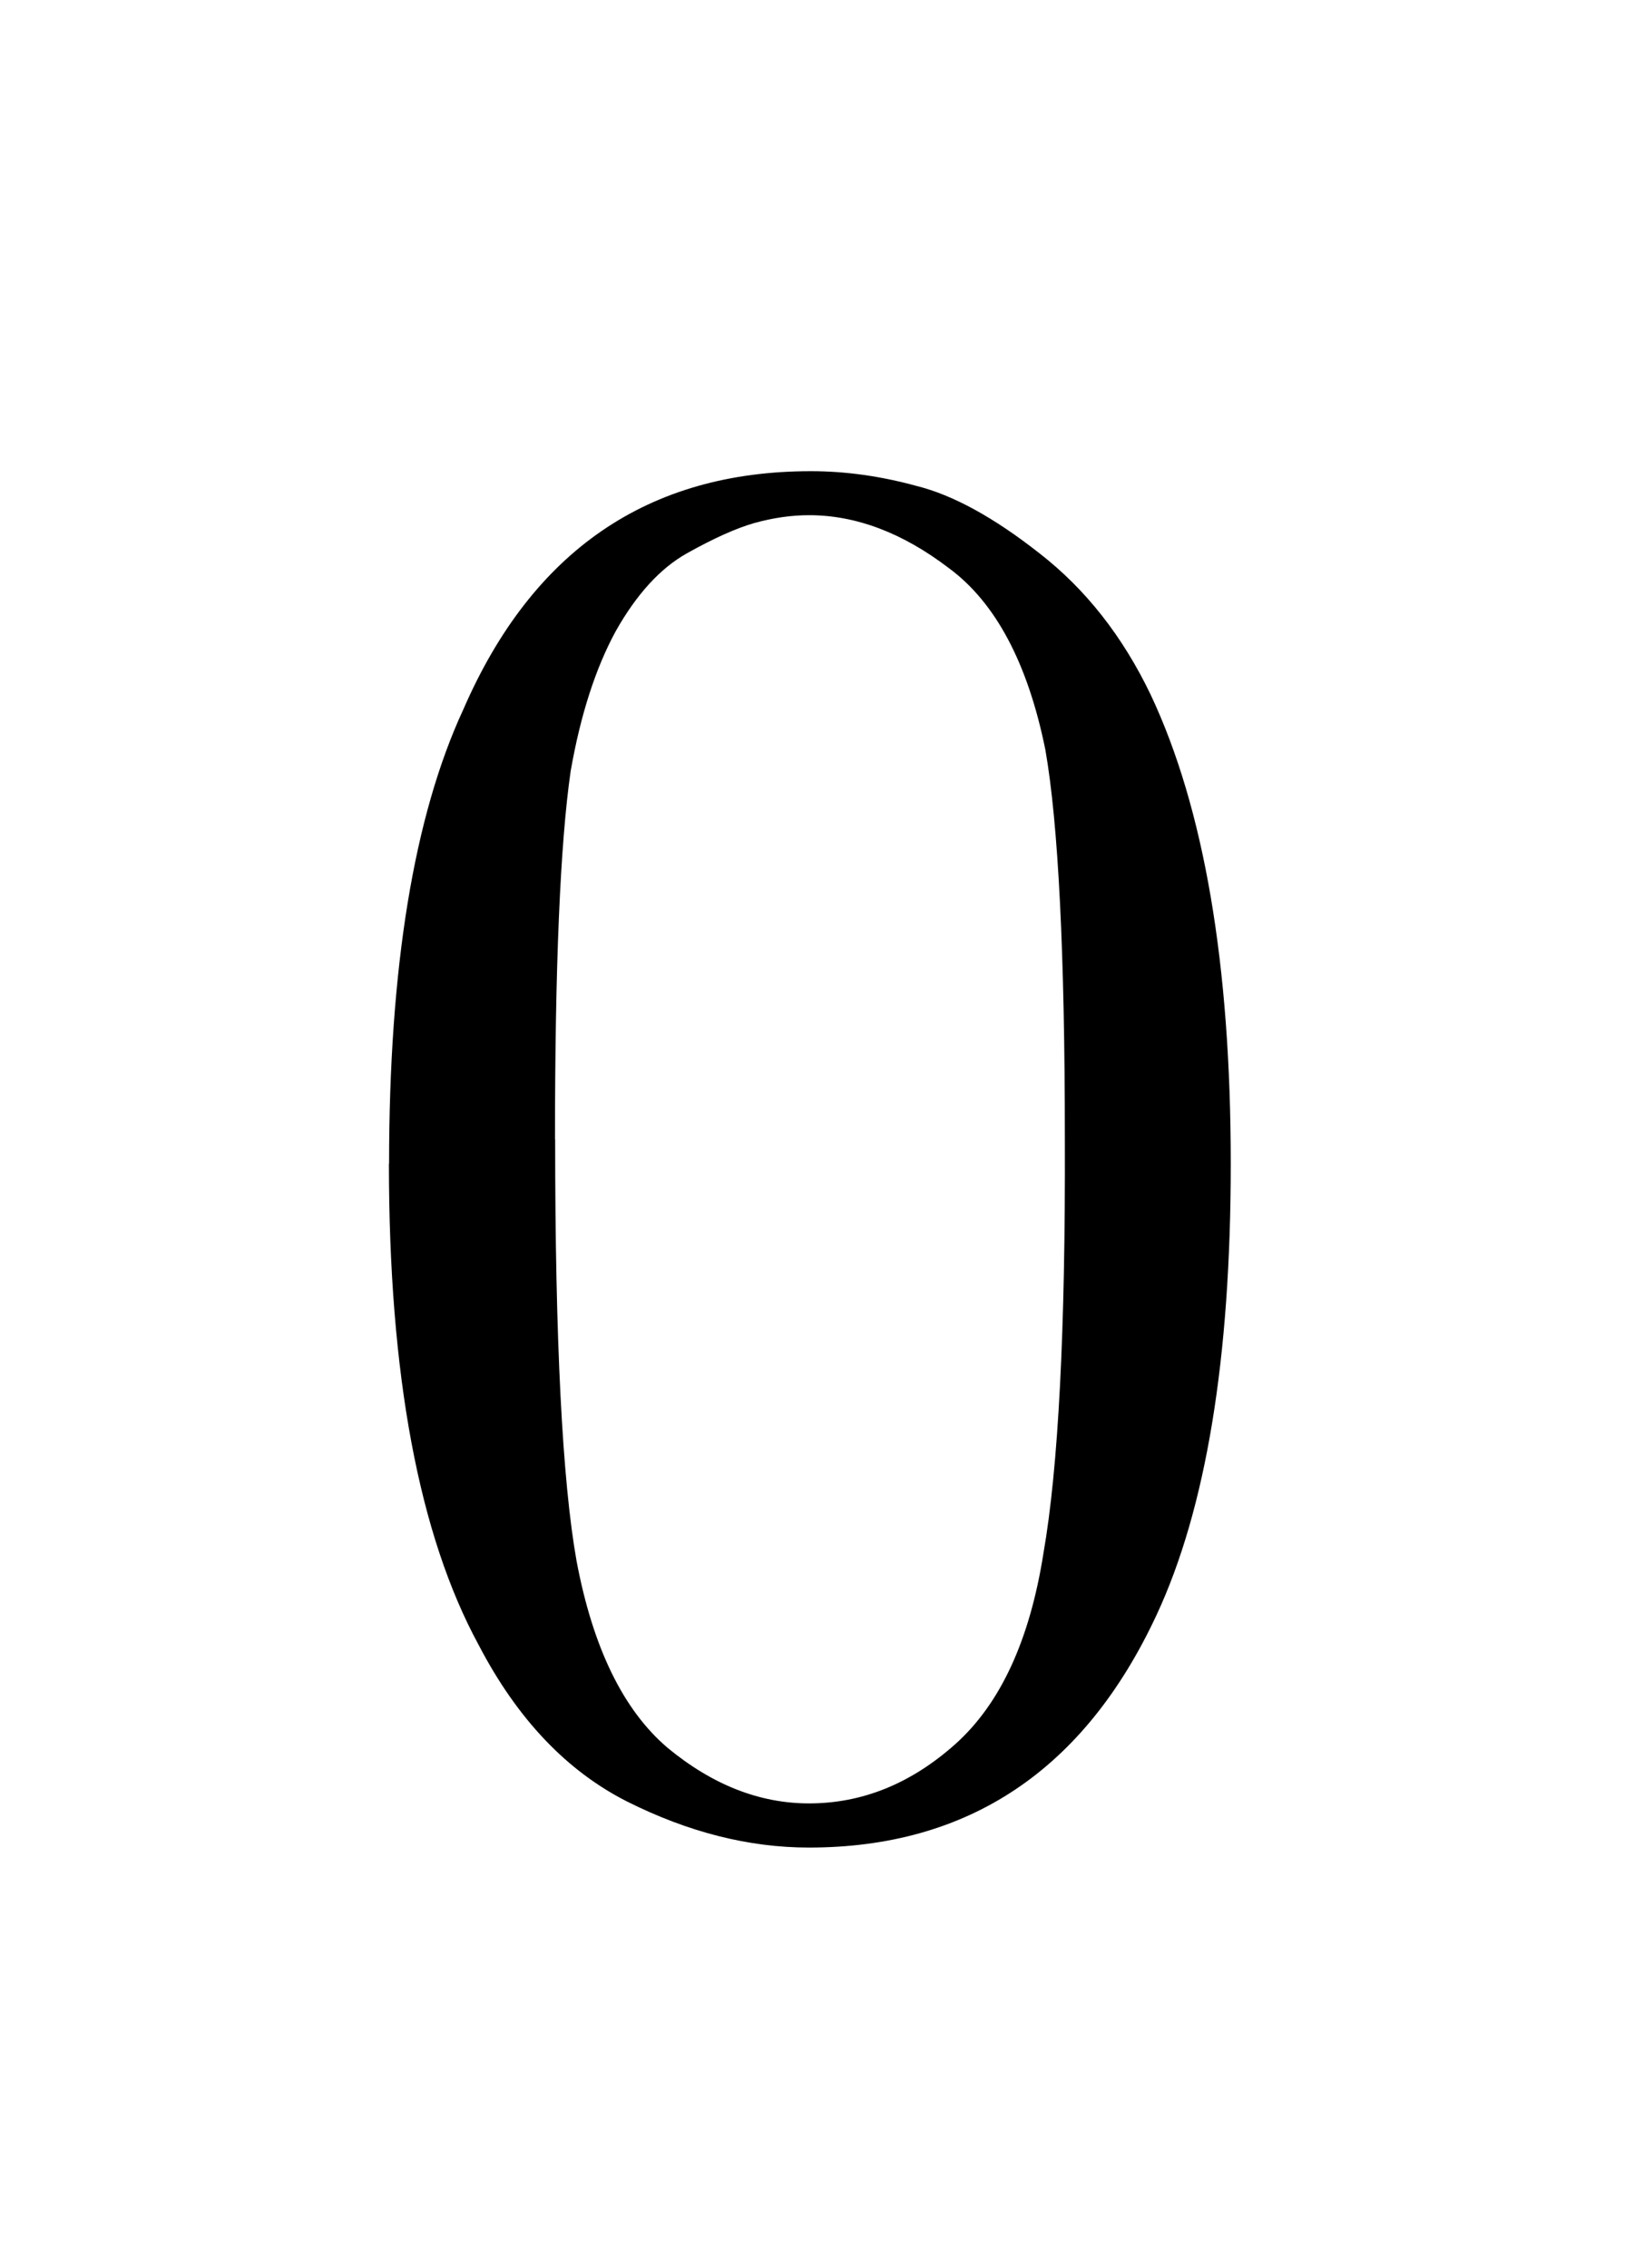 <?xml version="1.0" encoding="UTF-8" standalone="no"?>
<!-- Created with Inkscape (http://www.inkscape.org/) -->

<svg
   xmlns:dc="http://purl.org/dc/elements/1.1/"
   xmlns:cc="http://creativecommons.org/ns#"
   xmlns:rdf="http://www.w3.org/1999/02/22-rdf-syntax-ns#"
   xmlns:svg="http://www.w3.org/2000/svg"
   xmlns="http://www.w3.org/2000/svg"
   xmlns:sodipodi="http://sodipodi.sourceforge.net/DTD/sodipodi-0.dtd"
   xmlns:inkscape="http://www.inkscape.org/namespaces/inkscape"
   width="2.9mm"
   height="4mm"
   viewBox="0 0 10.276 14.173"
   id="svg2"
   version="1.1"
   inkscape:version="0.92.3 (2405546, 2018-03-11)"
   sodipodi:docname="l0.svg">
  <defs
     id="defs4" />
  <sodipodi:namedview
     id="base"
     pagecolor="#ffffff"
     bordercolor="#666666"
     borderopacity="1.0"
     inkscape:pageopacity="0.0"
     inkscape:pageshadow="2"
     inkscape:zoom="0.9899495"
     inkscape:cx="-477.45322"
     inkscape:cy="51.084064"
     inkscape:document-units="px"
     inkscape:current-layer="layer1"
     showgrid="false"
     inkscape:window-width="1920"
     inkscape:window-height="1025"
     inkscape:window-x="0"
     inkscape:window-y="0"
     inkscape:window-maximized="1" />
  <g
     inkscape:label="Layer 1"
     inkscape:groupmode="layer"
     id="layer1"
     transform="translate(0,-1038.189)">
    <g
       aria-label="0"
       style="font-style:normal;font-variant:normal;font-weight:500;font-stretch:normal;line-height:0%;font-family:'CMU Serif';-inkscape-font-specification:'CMU Serif Medium';text-align:center;letter-spacing:0px;word-spacing:0px;text-anchor:middle;fill:#000000;fill-opacity:1;stroke:none;stroke-width:1px;stroke-linecap:butt;stroke-linejoin:miter;stroke-opacity:1"
       id="text4133">
      <path
         d="m 2.432,1045.46 q 0,-1.837 0.464,-2.838 0.647,-1.489 2.173,-1.489 0.323,0 0.659,0.092 0.342,0.085 0.769,0.421 0.433,0.336 0.696,0.885 0.5,1.062 0.5,2.93 0,1.825 -0.464,2.82 -0.677,1.453 -2.173,1.453 -0.562,0 -1.135,-0.287 -0.568,-0.287 -0.928,-0.977 -0.562,-1.032 -0.562,-3.009 z m 1.038,-0.153 q 0,1.886 0.134,2.637 0.153,0.812 0.568,1.166 0.421,0.348 0.885,0.348 0.5,0 0.916,-0.372 0.421,-0.378 0.549,-1.19 0.14,-0.8 0.134,-2.588 0,-1.74 -0.122,-2.435 -0.165,-0.812 -0.604,-1.135 -0.433,-0.33 -0.873,-0.33 -0.165,0 -0.342,0.049 -0.171,0.049 -0.421,0.189 -0.25,0.14 -0.446,0.488 -0.189,0.348 -0.281,0.873 -0.098,0.677 -0.098,2.301 z"
         style="font-size:12.5px;line-height:1.25;fill:#000000"
         id="path9"
         inkscape:connector-curvature="0" />
    </g>
  </g>
</svg>
